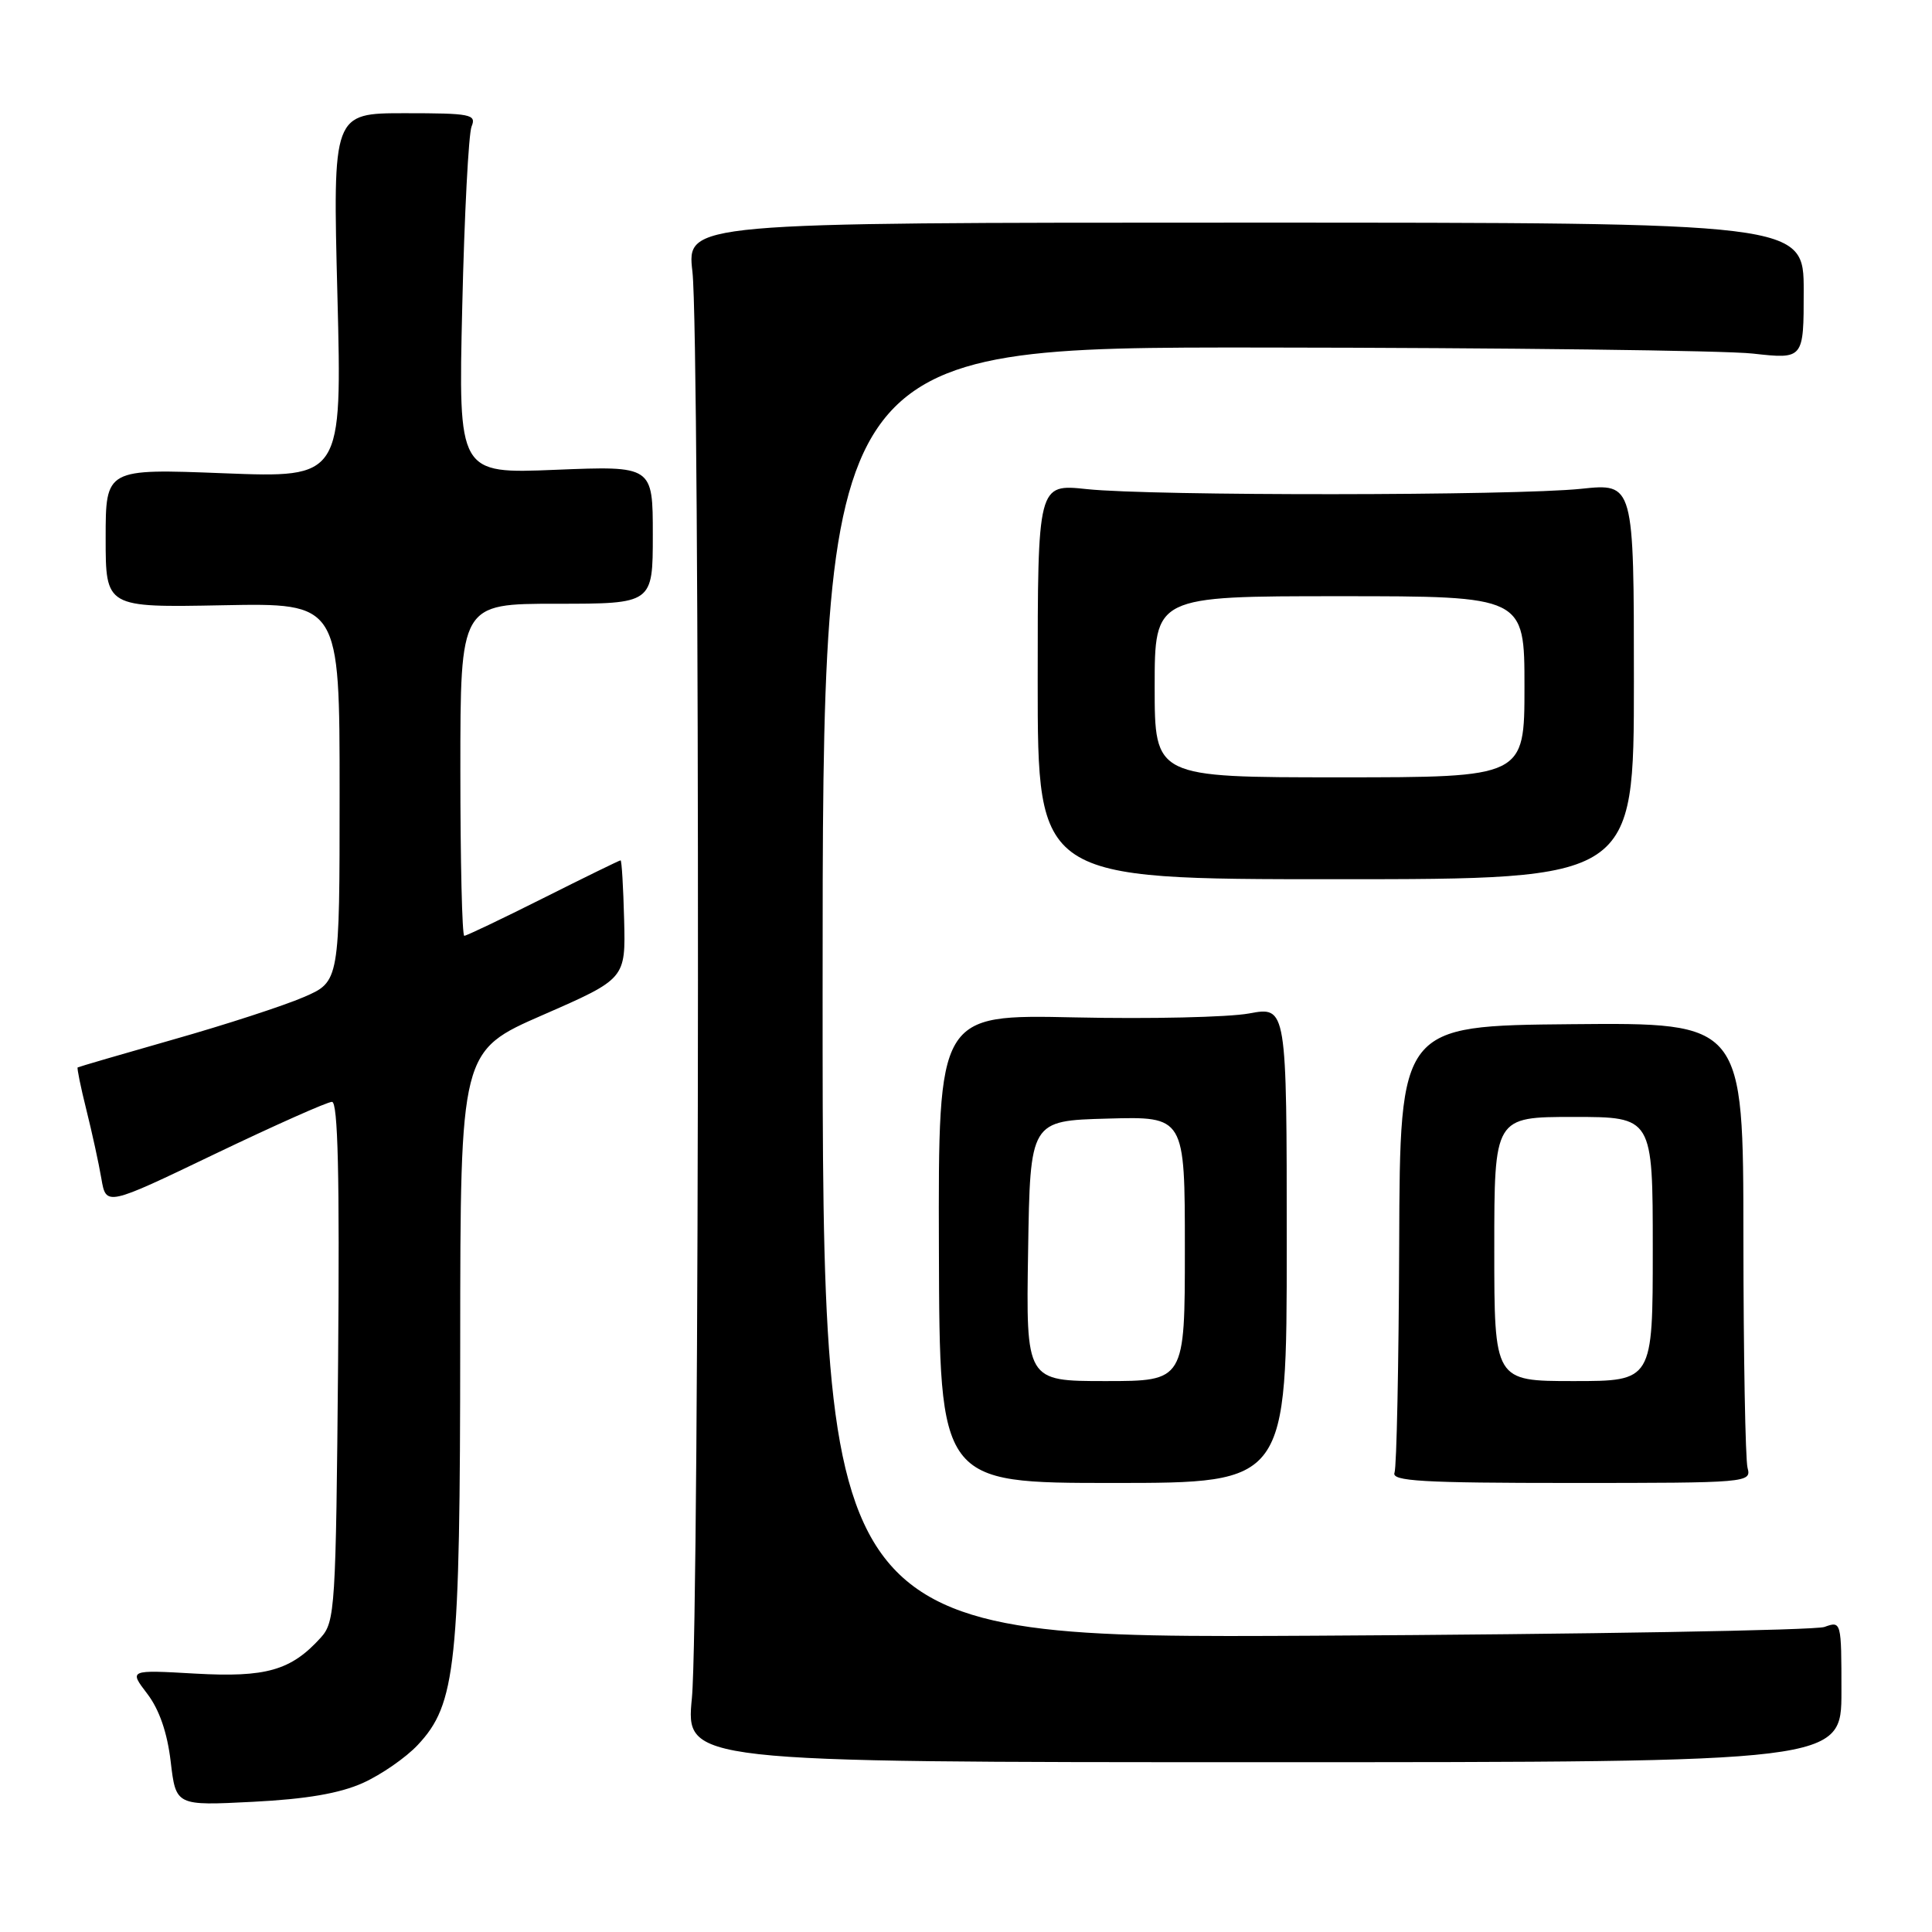 <?xml version="1.0" encoding="UTF-8" standalone="no"?>
<!DOCTYPE svg PUBLIC "-//W3C//DTD SVG 1.1//EN" "http://www.w3.org/Graphics/SVG/1.1/DTD/svg11.dtd" >
<svg xmlns="http://www.w3.org/2000/svg" xmlns:xlink="http://www.w3.org/1999/xlink" version="1.1" viewBox="0 0 256 256">
 <g >
 <path fill="currentColor"
d=" M 48.09 236.25 C 50.52 235.15 53.79 232.89 55.36 231.21 C 60.43 225.80 60.97 220.72 60.98 177.88 C 61.00 139.26 61.00 139.26 71.95 134.48 C 82.90 129.69 82.90 129.69 82.70 121.85 C 82.59 117.54 82.38 114.01 82.23 114.00 C 82.08 114.00 77.48 116.25 72.00 119.00 C 66.52 121.75 61.80 124.00 61.52 124.00 C 61.23 124.00 61.00 114.10 61.00 102.00 C 61.00 80.00 61.00 80.00 73.75 80.00 C 86.50 80.00 86.50 80.00 86.50 70.86 C 86.50 61.73 86.50 61.73 73.62 62.25 C 60.73 62.78 60.73 62.78 61.25 40.64 C 61.53 28.46 62.09 17.71 62.49 16.75 C 63.15 15.15 62.37 15.00 53.65 15.00 C 44.09 15.00 44.09 15.00 44.71 39.16 C 45.32 63.32 45.32 63.32 29.66 62.71 C 14.00 62.10 14.00 62.10 14.00 71.30 C 14.00 80.50 14.00 80.50 29.50 80.20 C 45.00 79.90 45.00 79.90 45.00 104.99 C 45.00 130.07 45.00 130.07 40.25 132.12 C 37.64 133.25 29.88 135.78 23.00 137.73 C 16.12 139.69 10.41 141.36 10.29 141.44 C 10.18 141.52 10.69 144.04 11.44 147.04 C 12.19 150.04 13.09 154.15 13.43 156.16 C 14.06 159.83 14.06 159.83 28.47 152.91 C 36.40 149.11 43.38 146.00 43.99 146.00 C 44.78 146.00 45.01 155.71 44.80 180.40 C 44.51 213.15 44.40 214.90 42.50 217.00 C 38.56 221.35 35.26 222.29 25.85 221.76 C 17.09 221.26 17.09 221.26 19.51 224.43 C 21.11 226.52 22.17 229.60 22.62 233.44 C 23.31 239.27 23.31 239.27 33.50 238.75 C 40.61 238.39 45.02 237.63 48.09 236.25 Z  M 244.00 224.13 C 244.00 214.85 243.98 214.77 241.75 215.58 C 240.51 216.02 210.14 216.55 174.25 216.74 C 109.00 217.09 109.00 217.09 109.00 131.55 C 109.00 46.00 109.00 46.00 167.25 46.05 C 199.29 46.08 228.54 46.44 232.25 46.85 C 239.00 47.60 239.00 47.60 239.00 38.55 C 239.00 29.50 239.00 29.50 165.00 29.50 C 91.00 29.50 91.00 29.50 91.75 36.00 C 92.77 44.82 92.71 214.33 91.68 225.00 C 90.86 233.50 90.86 233.50 167.43 233.50 C 244.00 233.50 244.00 233.50 244.00 224.13 Z  M 170.50 164.93 C 170.50 133.36 170.50 133.36 165.50 134.29 C 162.75 134.79 152.36 135.03 142.41 134.81 C 124.32 134.42 124.32 134.42 124.41 165.46 C 124.50 196.50 124.50 196.50 147.50 196.50 C 170.50 196.50 170.50 196.50 170.50 164.93 Z  M 231.56 194.50 C 231.27 193.40 231.02 179.68 231.01 164.00 C 231.00 135.50 231.00 135.50 208.25 135.71 C 185.50 135.92 185.50 135.92 185.40 164.85 C 185.34 180.76 185.06 194.40 184.78 195.14 C 184.35 196.26 188.44 196.50 208.18 196.50 C 231.62 196.50 232.09 196.46 231.56 194.50 Z  M 216.50 90.27 C 216.50 64.03 216.50 64.03 209.50 64.77 C 200.64 65.69 152.64 65.73 144.00 64.81 C 137.50 64.12 137.50 64.12 137.50 90.31 C 137.50 116.50 137.50 116.50 177.00 116.50 C 216.50 116.50 216.50 116.50 216.50 90.27 Z  M 136.23 165.75 C 136.50 148.50 136.50 148.50 146.75 148.22 C 157.00 147.93 157.00 147.93 157.00 165.47 C 157.00 183.00 157.00 183.00 146.48 183.00 C 135.95 183.00 135.95 183.00 136.23 165.75 Z  M 198.00 165.50 C 198.00 148.00 198.00 148.00 208.50 148.00 C 219.00 148.00 219.00 148.00 219.00 165.50 C 219.00 183.00 219.00 183.00 208.50 183.00 C 198.00 183.00 198.00 183.00 198.00 165.50 Z  M 153.00 91.00 C 153.00 79.00 153.00 79.00 177.50 79.00 C 202.00 79.00 202.00 79.00 202.00 91.00 C 202.00 103.00 202.00 103.00 177.50 103.00 C 153.00 103.00 153.00 103.00 153.00 91.00 Z "/>
</g>
</svg>